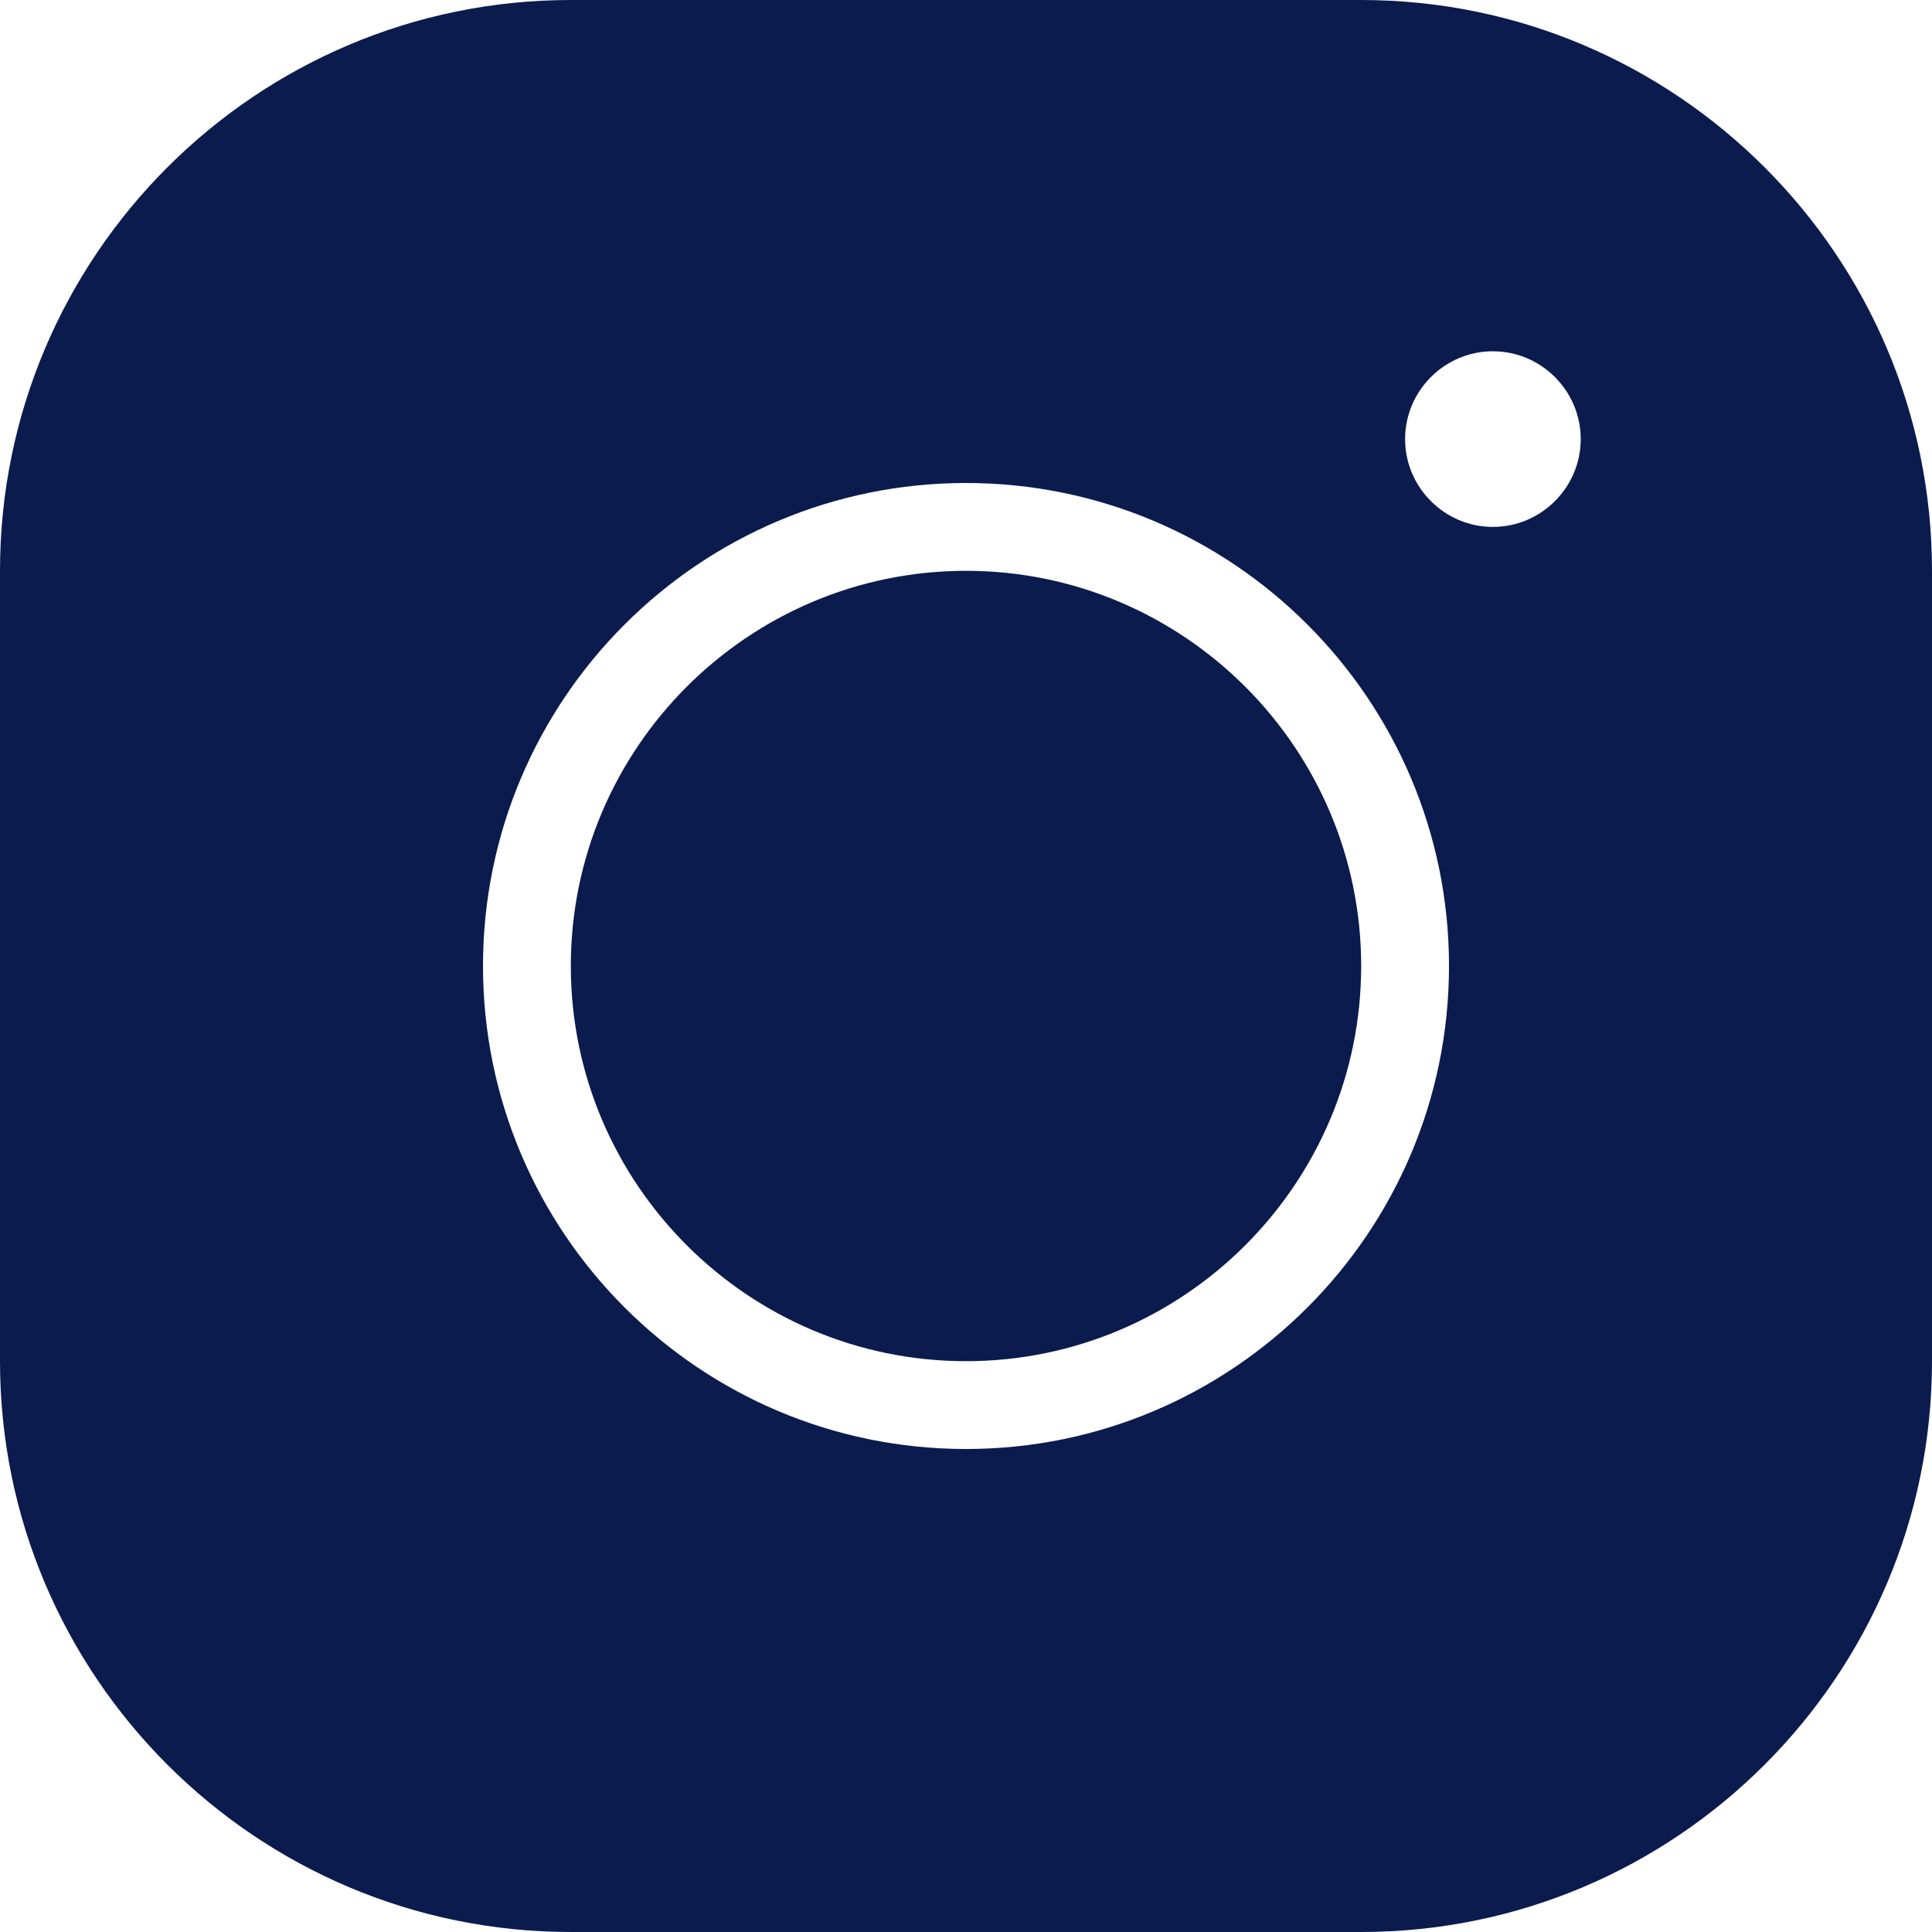 <svg width="44" height="44" viewBox="0 0 44 44" fill="none" xmlns="http://www.w3.org/2000/svg">
<path d="M13 0C5.83 0 0 5.83 0 13V31C0 38.17 5.83 44 13 44H31C38.17 44 44 38.17 44 31V13C44 5.83 38.17 0 31 0H13ZM34 8C35.1 8 36 8.9 36 10C36 11.1 35.1 12 34 12C32.9 12 32 11.1 32 10C32 8.9 32.9 8 34 8ZM22 11C28.07 11 33 15.93 33 22C33 28.07 28.07 33 22 33C15.93 33 11 28.07 11 22C11 15.93 15.93 11 22 11ZM22 13C17.04 13 13 17.04 13 22C13 26.96 17.04 31 22 31C26.96 31 31 26.96 31 22C31 17.04 26.96 13 22 13Z" fill="#0B1B4E"/>
</svg>
